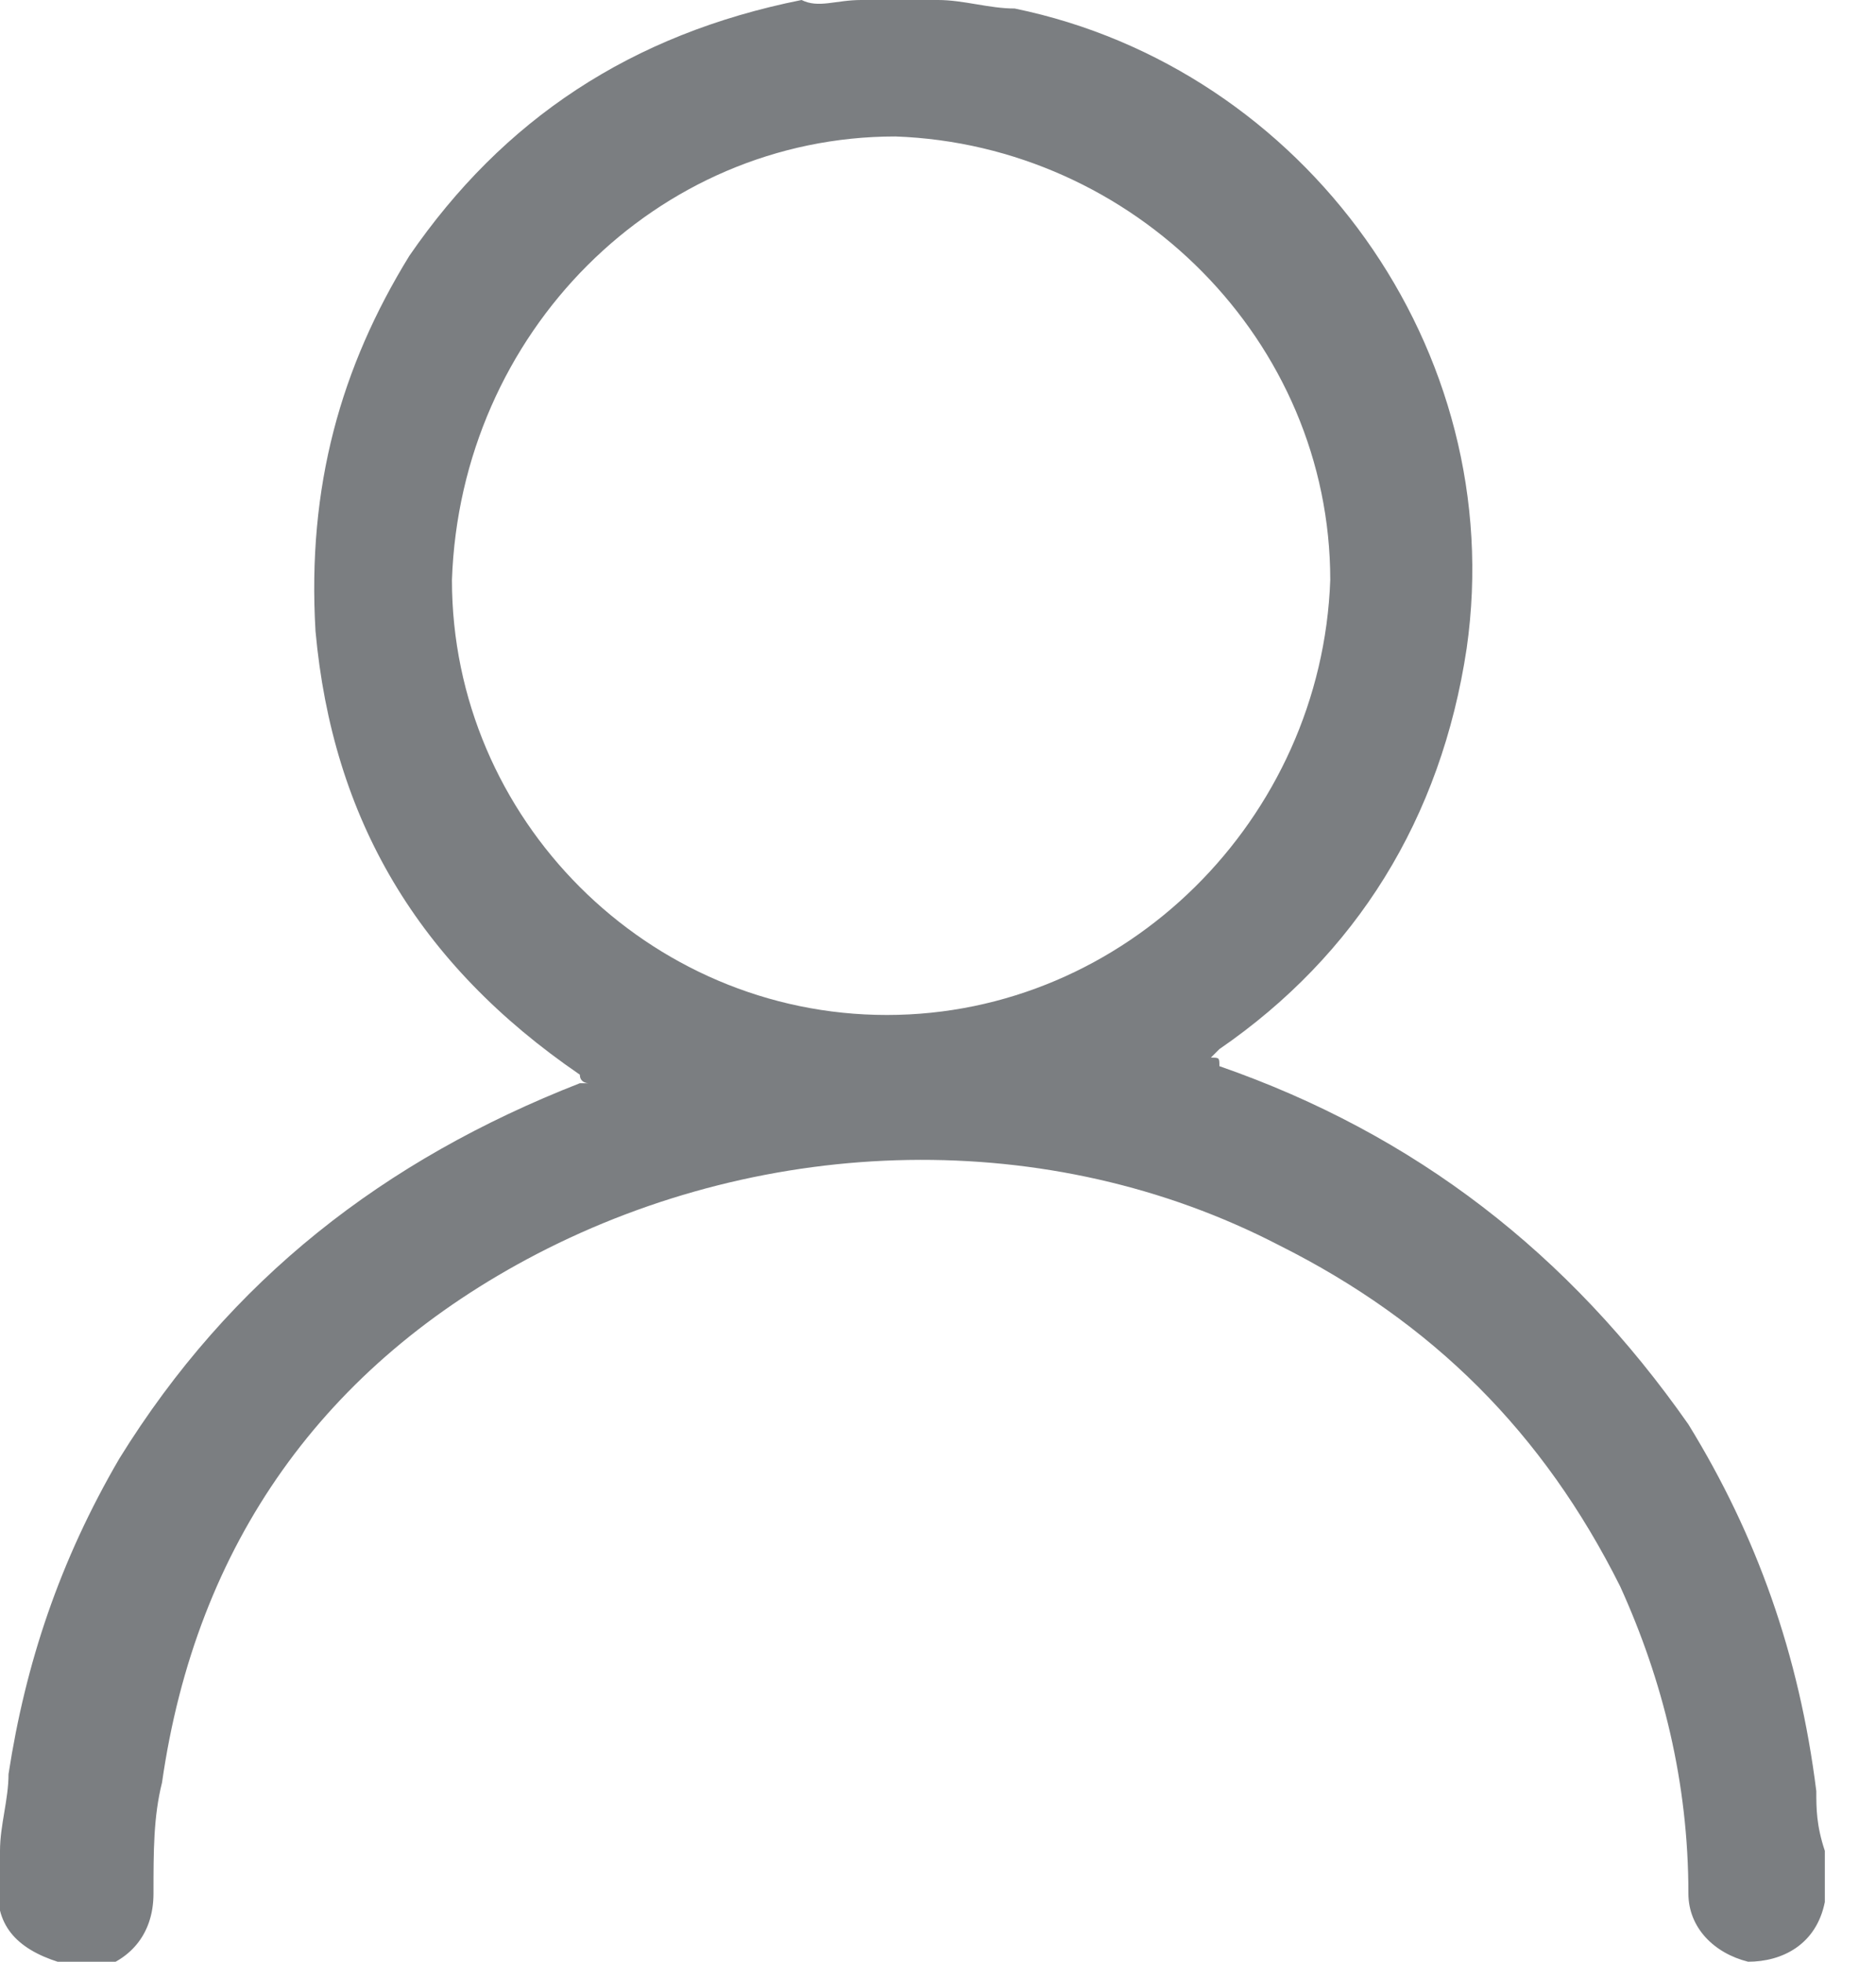<svg width="22" height="23" viewBox="0 0 22 23" fill="none" xmlns="http://www.w3.org/2000/svg">
<g clip-path="url(#clip0)">
<path d="M21.4 22.3C21.4 22.3 21.3 22.4 21.4 22.3C21.3 22.8 20.9 23 20.5 23C20.1 22.9 19.8 22.6 19.8 22.2C19.8 20.9 19.5 19.7 19 18.6C18.1 16.8 16.8 15.5 15 14.6C12.3 13.2 9 13.3 6.3 14.7C3.8 16 2.3 18.1 1.9 20.9C1.8 21.3 1.8 21.7 1.8 22.2C1.8 22.7 1.5 23 1.1 23.1C0.5 23 0.1 22.8 0 22.4C0 22.2 0 22 0 21.8V21.7C0 21.4 0.1 21.1 0.1 20.8C0.3 19.5 0.7 18.3 1.4 17.1C2.7 15 4.5 13.6 6.8 12.7H6.9C6.9 12.7 6.8 12.7 6.8 12.6C4.9 11.3 3.9 9.6 3.7 7.4C3.6 5.7 4 4.3 4.8 3C5.9 1.4 7.4 0.4 9.4 0C9.6 0.1 9.8 0 10.1 0C10.4 0 10.7 0 10.9 0H11C11.3 0 11.6 0.1 11.9 0.1C15.3 0.8 17.7 4.1 17.2 7.6C16.9 9.6 15.9 11.2 14.3 12.3L14.2 12.4C14.3 12.4 14.3 12.4 14.3 12.5C16.6 13.3 18.4 14.7 19.8 16.7C20.6 18 21.1 19.4 21.3 21C21.3 21.2 21.3 21.4 21.4 21.7C21.4 21.9 21.4 22.1 21.4 22.3ZM5.3 6.8C5.3 9.6 7.6 11.9 10.4 11.9C13.2 11.9 15.5 9.6 15.6 6.8C15.6 4 13.3 1.7 10.5 1.6C7.7 1.6 5.4 3.9 5.3 6.8Z" fill="#7B7E81"/>
</g>
<defs>
<clipPath id="clip0">
<rect width="21.4" height="23" fill="white"/>
</clipPath>
</defs>
</svg>
